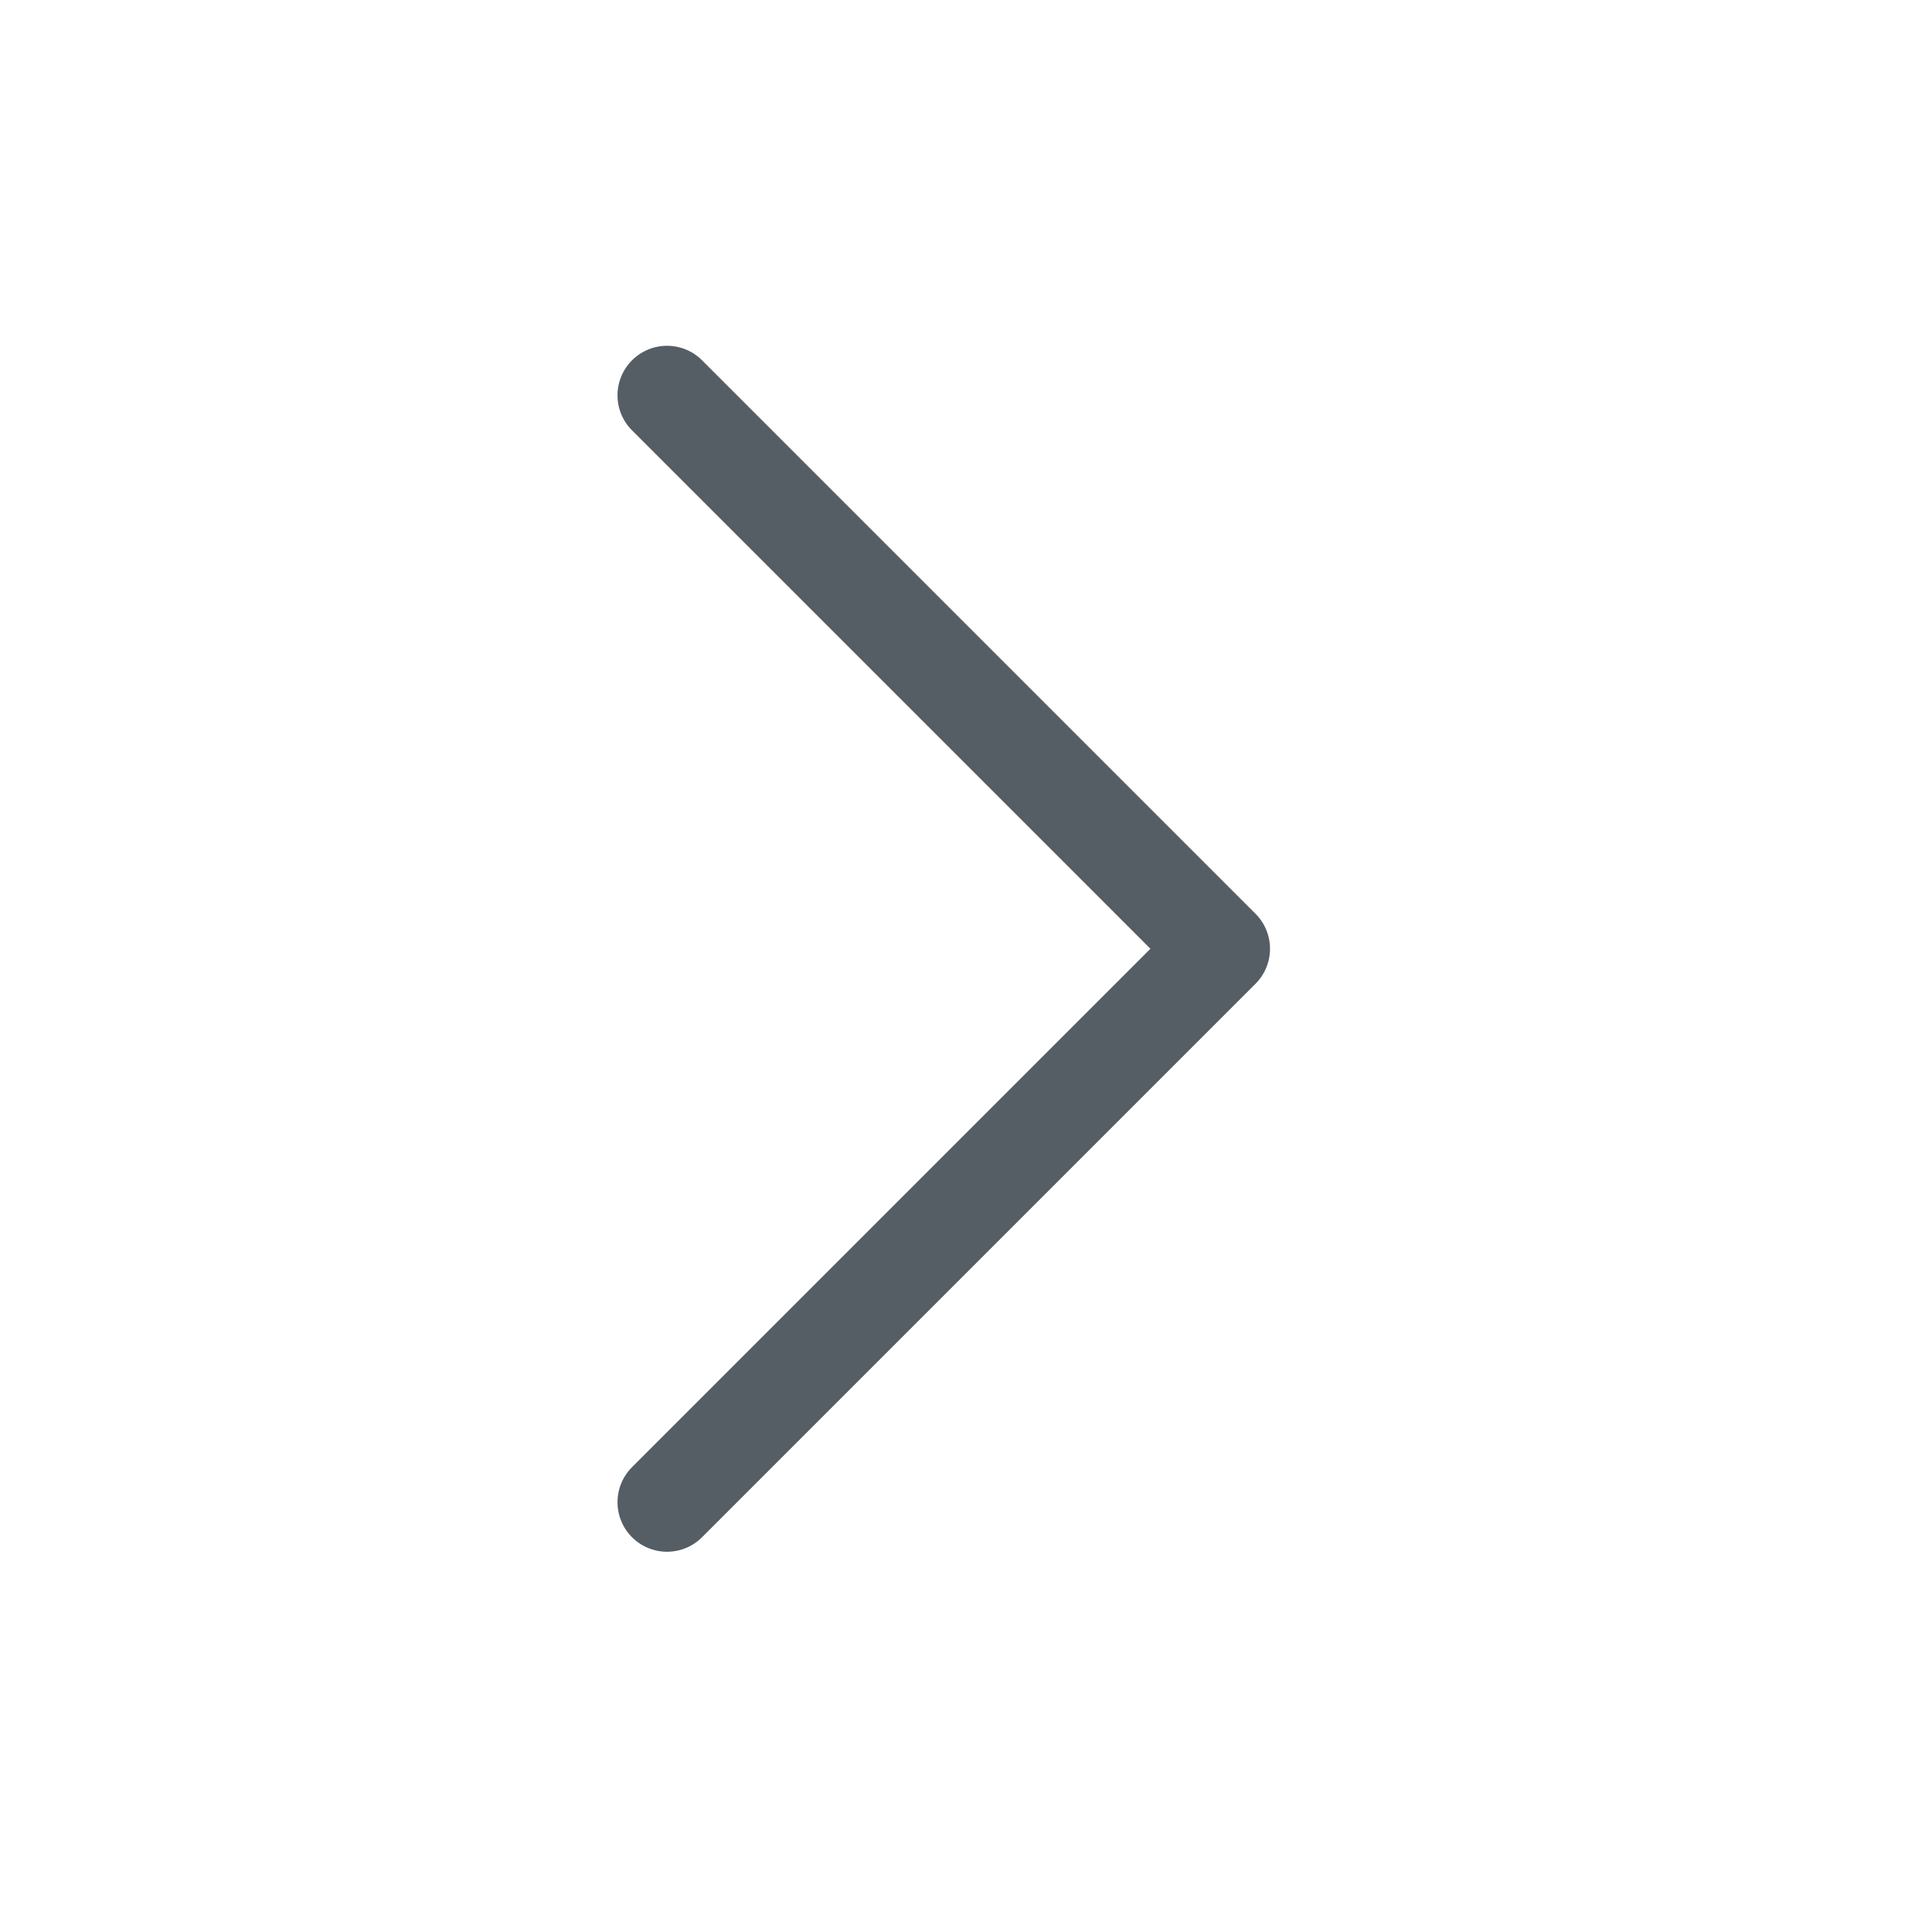 <svg width="39" height="39" viewBox="0 0 39 39" fill="none" xmlns="http://www.w3.org/2000/svg">
    <path d="m13.465 30.324 11.172-11.172L13.465 7.98" stroke="#565E65" stroke-width="2" stroke-linecap="round" stroke-linejoin="round"/>
</svg>
